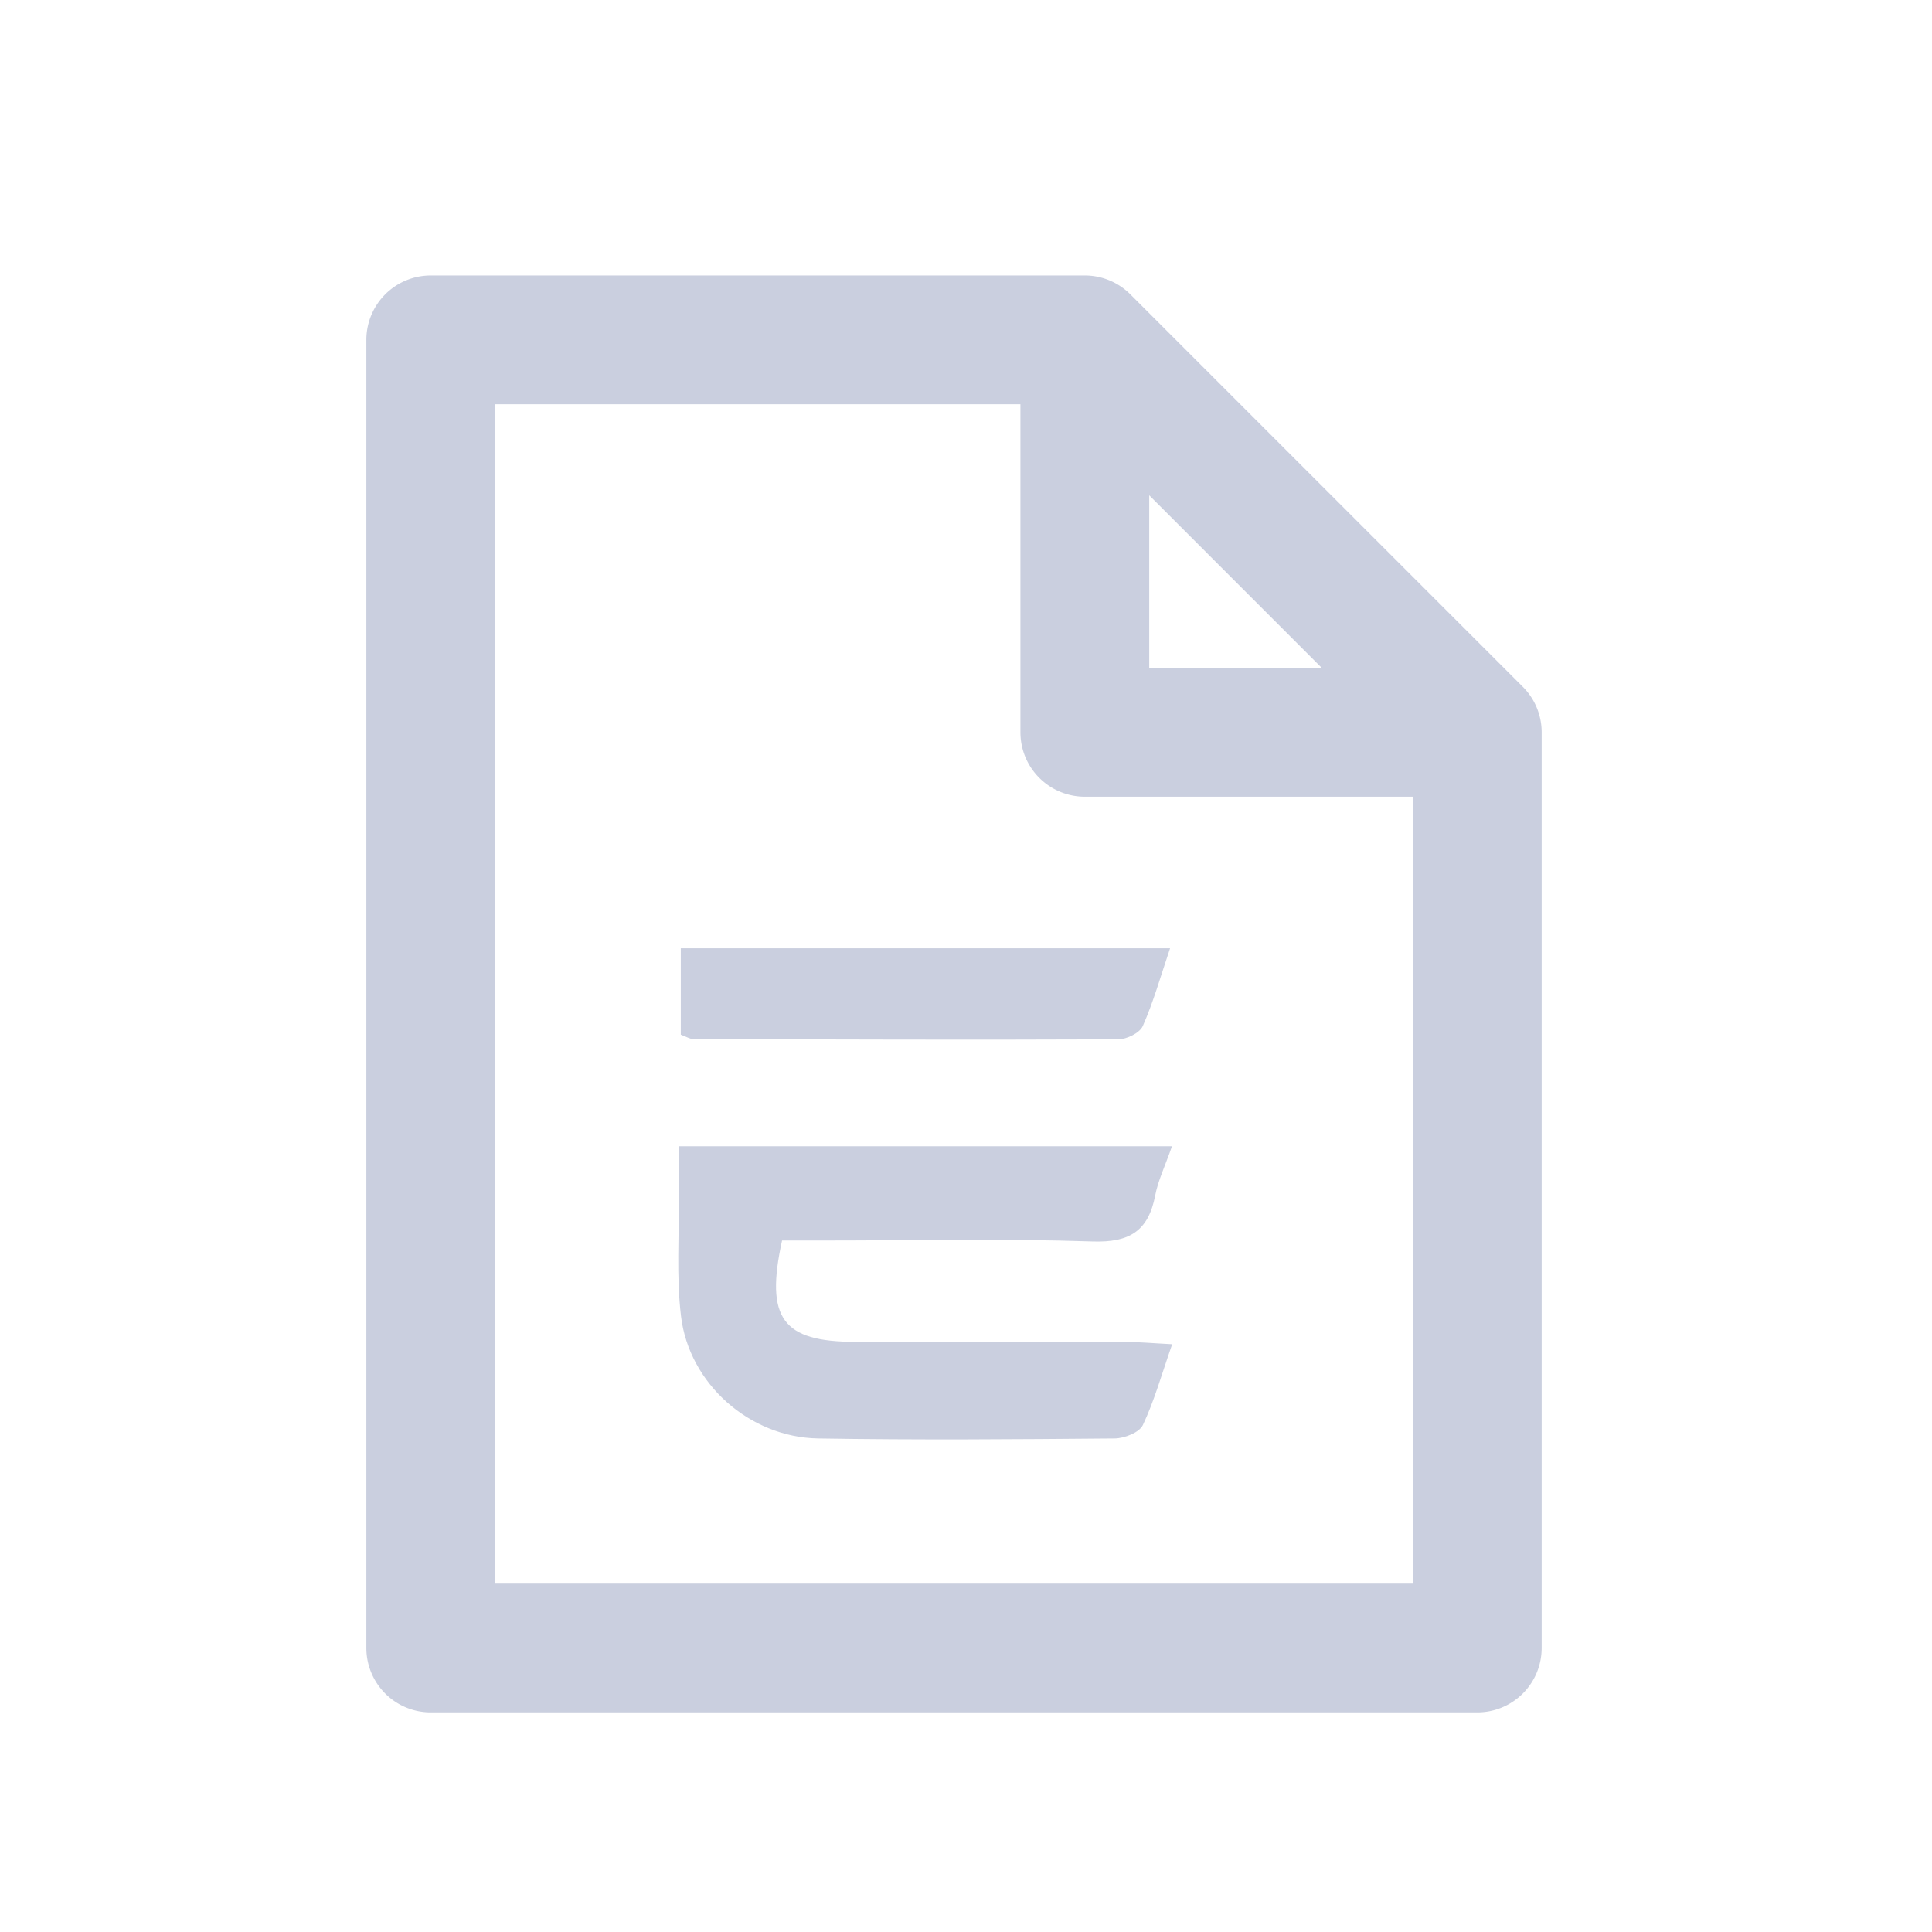 <svg width="48" height="48" viewBox="0 0 48 48" fill="none" xmlns="http://www.w3.org/2000/svg"><path fill-rule="evenodd" clip-rule="evenodd" d="M9.102 8.444a1.6 1.6 0 011.6-1.6h16.25a1.6 1.6 0 011.13.468l9.75 9.75c.301.3.47.707.47 1.132v22.75a1.6 1.6 0 01-1.6 1.6h-26a1.6 1.6 0 01-1.6-1.6v-32.5zm3.2 1.6v29.3h22.8v-19.55h-8.15a1.6 1.6 0 01-1.6-1.6v-8.15h-13.05zm16.25 2.262l4.287 4.288h-4.287v-4.288z" fill="#CACFDF"/><path fill-rule="evenodd" clip-rule="evenodd" d="M29.117 28.48c-.173.496-.344.847-.416 1.218-.17.889-.641 1.177-1.558 1.146-2.23-.074-4.463-.024-6.695-.024H19.43c-.425 1.94.014 2.516 1.819 2.518 2.232.001 4.463-.002 6.695.002.342 0 .684.032 1.178.057-.265.761-.445 1.41-.728 2.008-.087.185-.457.33-.698.333-2.458.022-4.917.041-7.375 0-1.698-.03-3.203-1.362-3.402-3.041-.119-.994-.043-2.011-.052-3.018-.004-.382 0-.763 0-1.2h12.25zm-12.203-2.774V23.56H29.07c-.233.69-.412 1.329-.677 1.93-.075.172-.399.331-.61.332-3.517.015-7.035.004-10.552-.005-.088 0-.176-.06-.316-.11z" fill="#CACFDF"/></svg>
